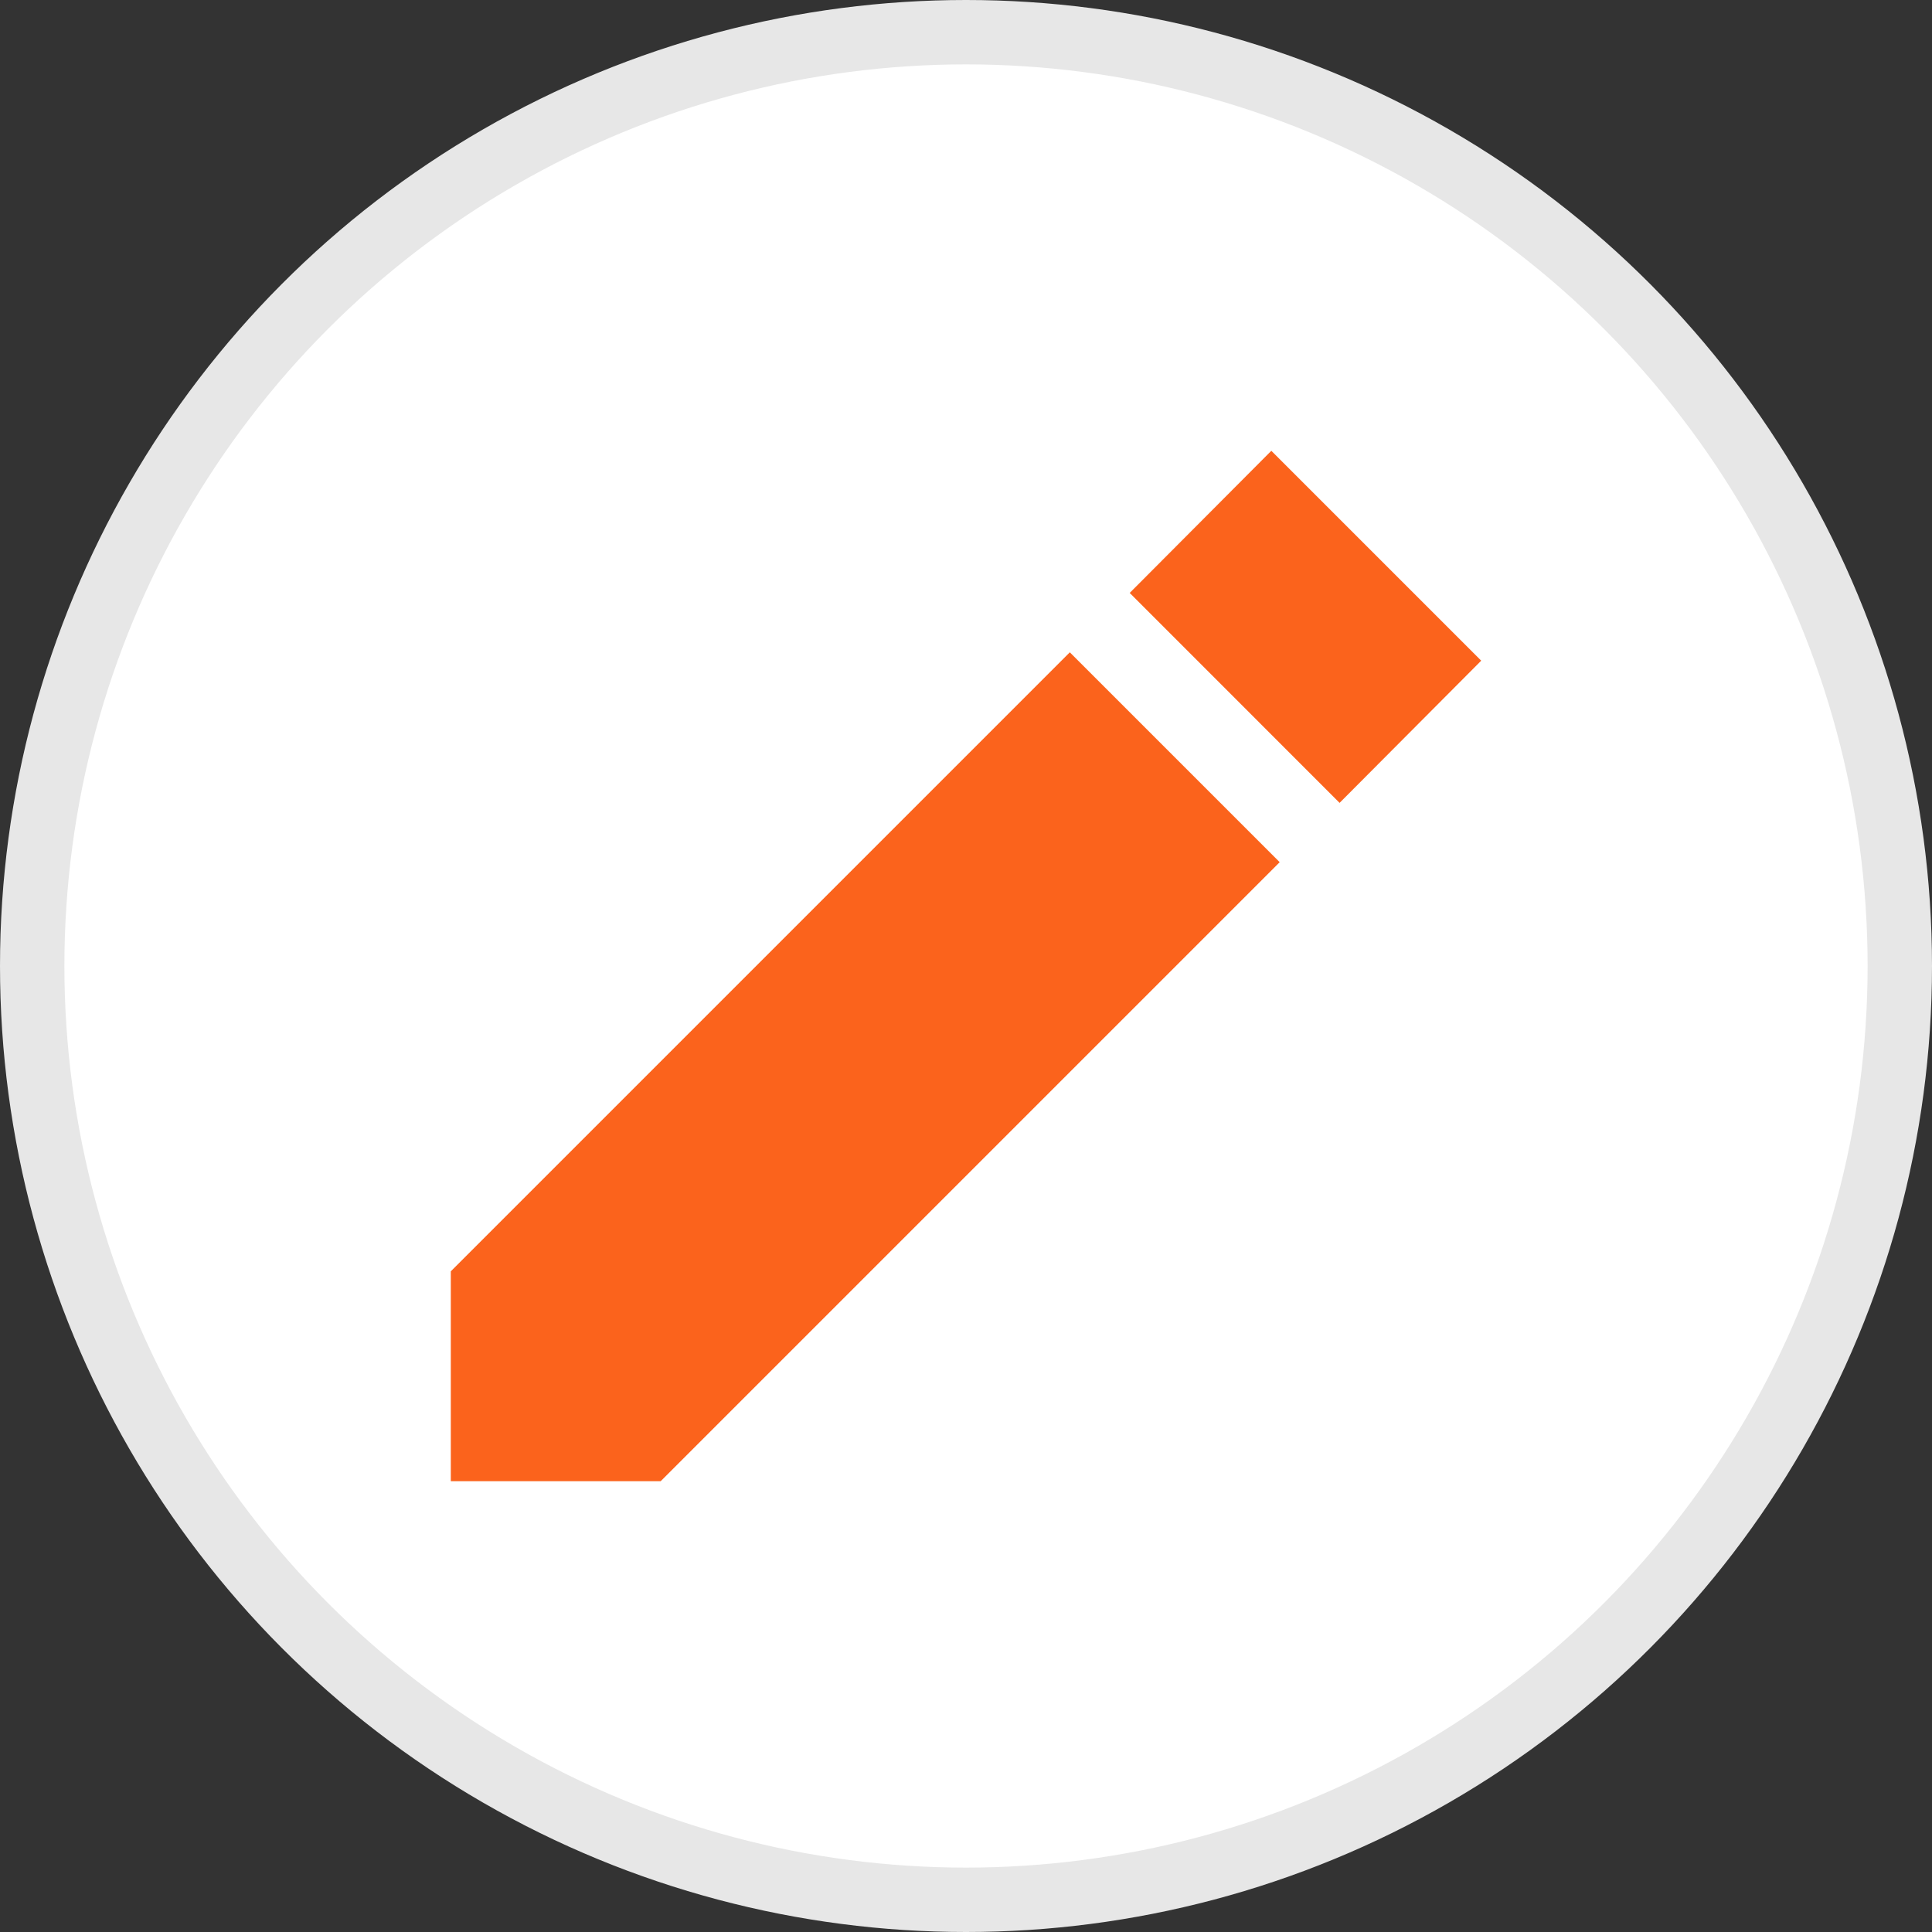 <svg width="30" height="30" viewBox="0 0 30 30" fill="none" xmlns="http://www.w3.org/2000/svg">
<rect x="0" y="0" width="30" height="30" fill="#333333" stroke="none"/>
<circle cx="15" cy="15" r="14.5" fill="white" stroke="#E7E7E7"/>
<path d="M7 19.741V23H10.259L19.871 13.388L16.612 10.129L7 19.741ZM23 10.259L19.741 7L17.542 9.207L20.801 12.467L23 10.259Z" fill="#FB631C"/>
</svg>
